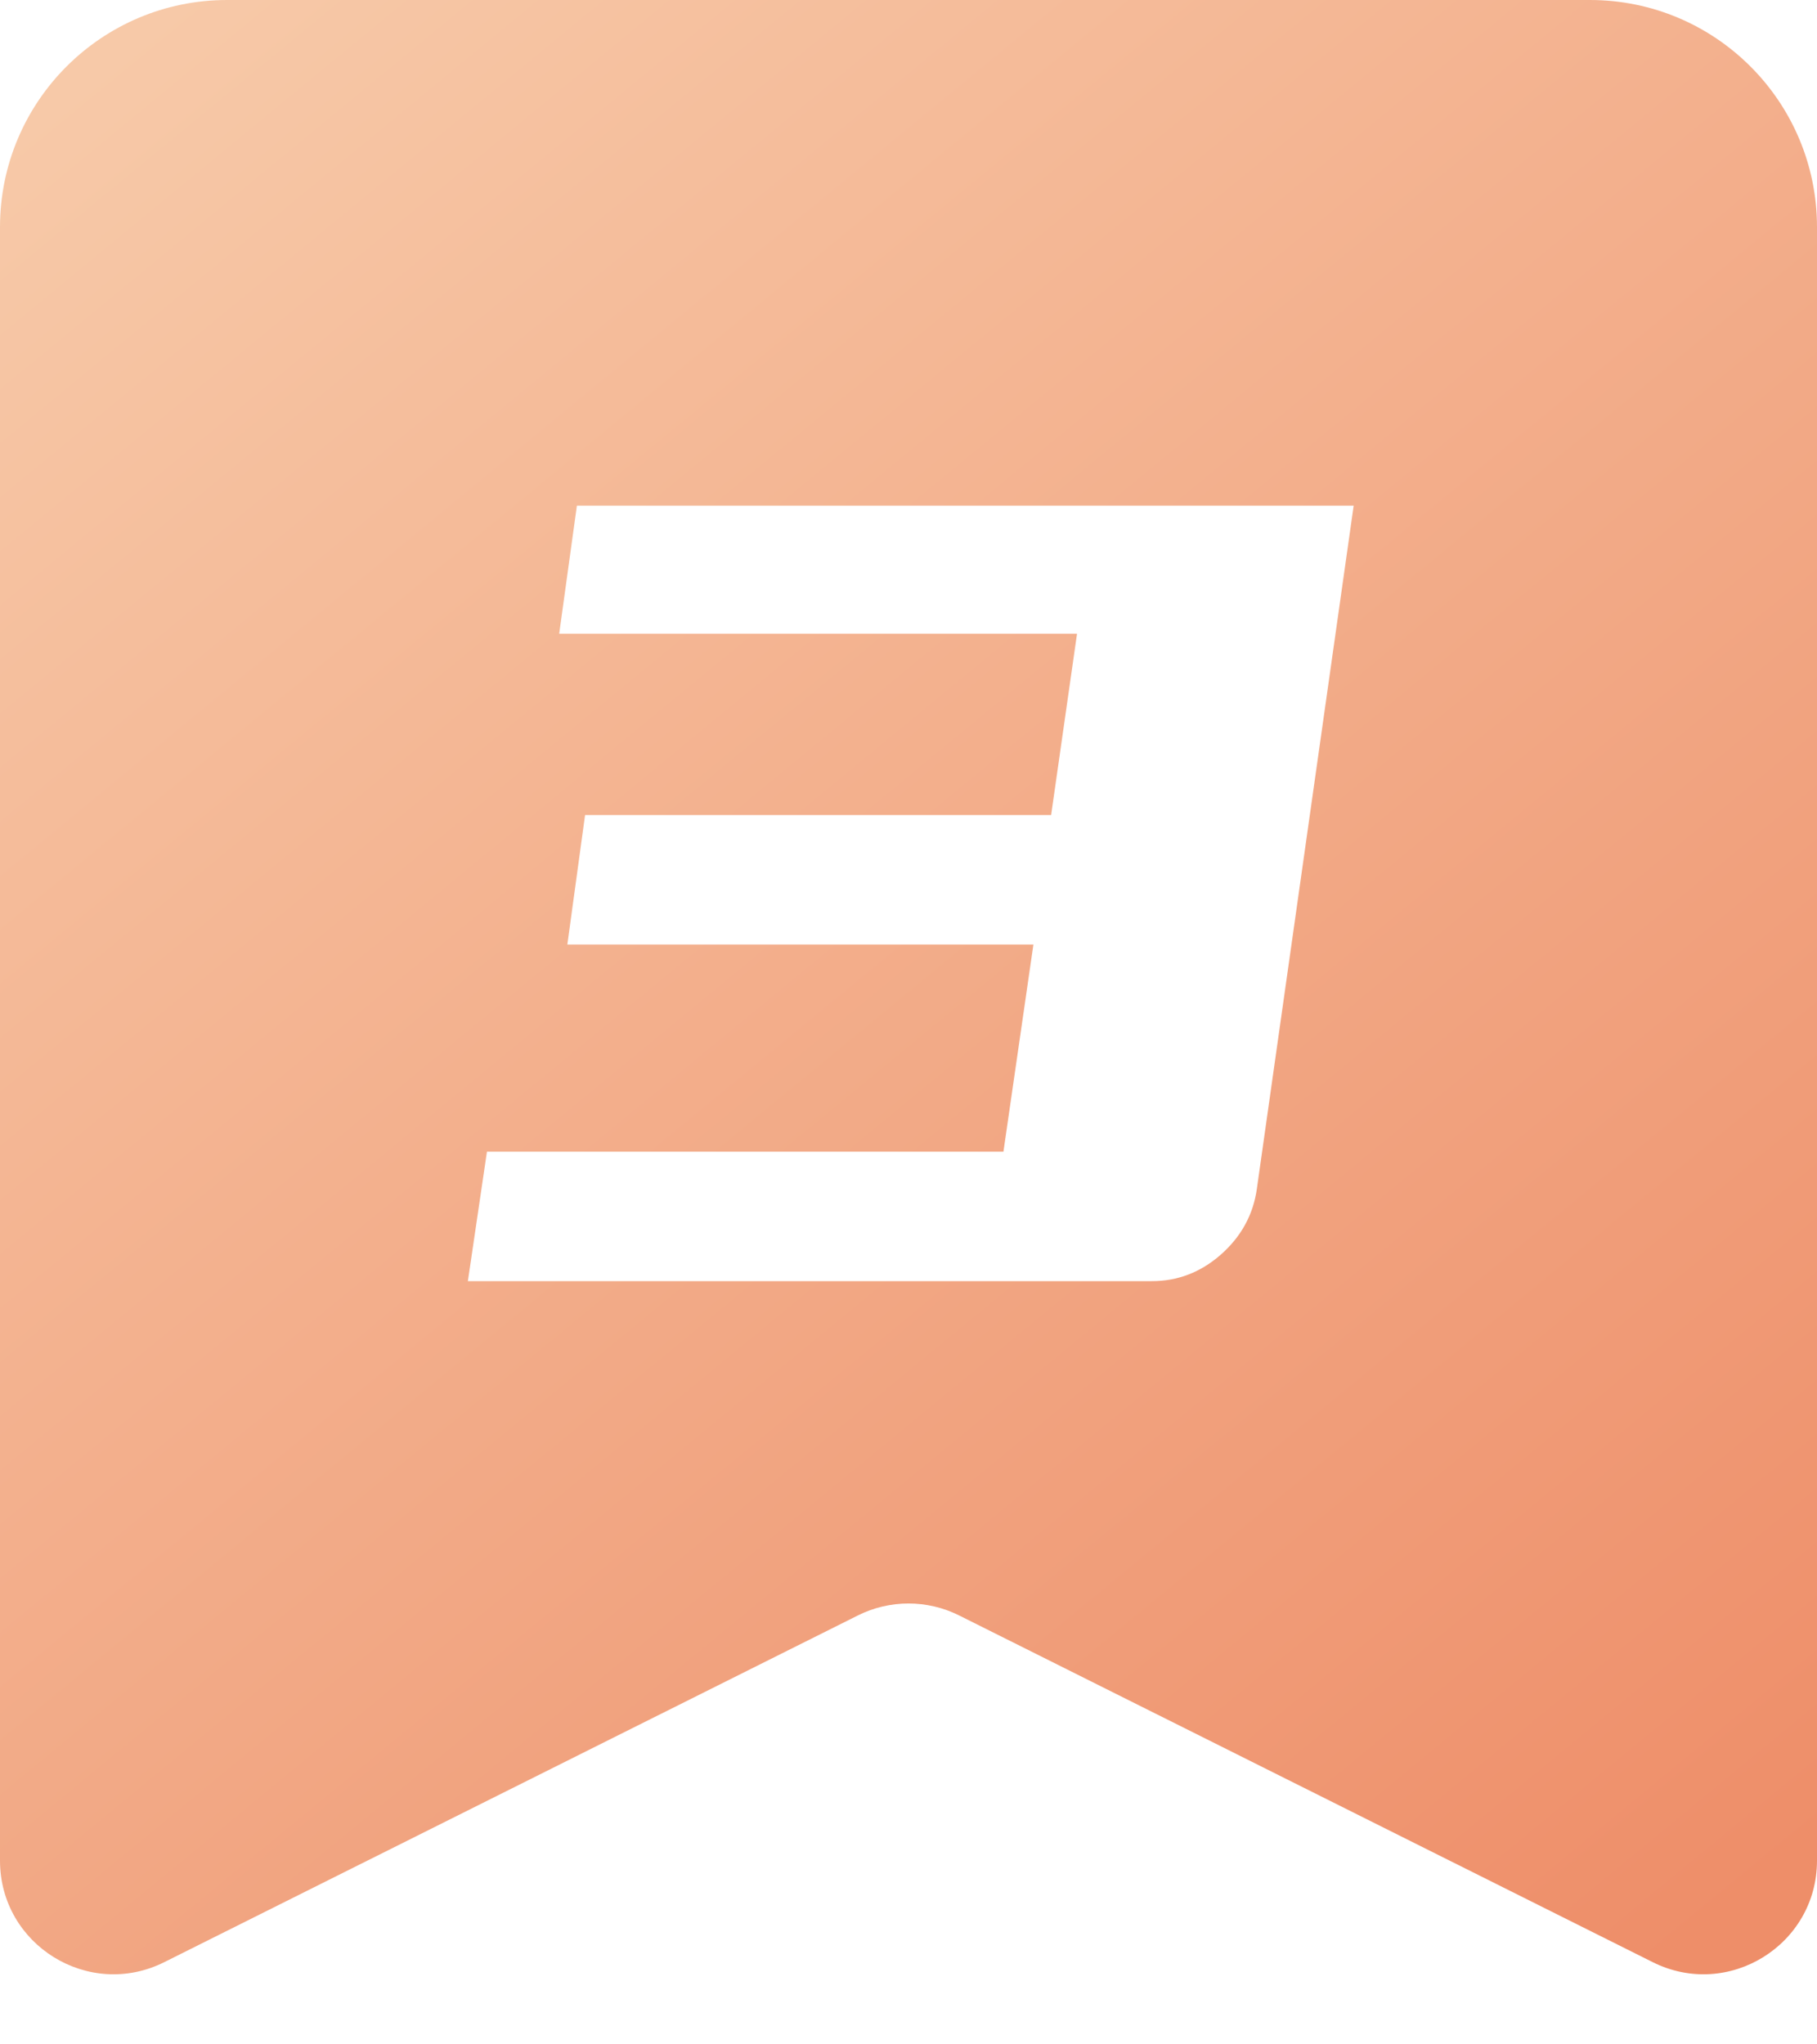 <svg width="16" height="18" viewBox="0 0 16 18" fill="none" xmlns="http://www.w3.org/2000/svg">
<path d="M0 2C0 0.895 0.895 0 2 0H14C15.105 0 16 0.895 16 2V16.382C16 17.125 15.218 17.609 14.553 17.276L8.447 14.224C8.166 14.083 7.834 14.083 7.553 14.224L1.447 17.276C0.782 17.609 0 17.125 0 16.382V2Z" fill="url(#paint0_linear_40_2996)"/>
<g filter="url(#filter0_d_40_2996)">
<path d="M9.1 8.316H4.996L5.152 7.176H9.256L9.484 5.58H4.924L5.08 4.452H11.92L11.068 10.464C11.036 10.696 10.928 10.892 10.744 11.052C10.568 11.204 10.368 11.28 10.144 11.28H4.12L4.288 10.14H8.836L9.1 8.316Z" fill="white"/>
</g>
<defs>
<filter id="filter0_d_40_2996" x="2.12" y="2.452" width="11.8" height="10.828" filterUnits="userSpaceOnUse" color-interpolation-filters="sRGB">
<feFlood flood-opacity="0" result="BackgroundImageFix"/>
<feColorMatrix in="SourceAlpha" type="matrix" values="0 0 0 0 0 0 0 0 0 0 0 0 0 0 0 0 0 0 127 0" result="hardAlpha"/>
<feOffset/>
<feGaussianBlur stdDeviation="1"/>
<feComposite in2="hardAlpha" operator="out"/>
<feColorMatrix type="matrix" values="0 0 0 0 0 0 0 0 0 0 0 0 0 0 0 0 0 0 0.15 0"/>
<feBlend mode="normal" in2="BackgroundImageFix" result="effect1_dropShadow_40_2996"/>
<feBlend mode="normal" in="SourceGraphic" in2="effect1_dropShadow_40_2996" result="shape"/>
</filter>
<linearGradient id="paint0_linear_40_2996" x1="1" y1="-1.39077e-07" x2="15" y2="17" gradientUnits="userSpaceOnUse">
<stop stop-color="#F7CAA9"/>
<stop offset="1" stop-color="#EE8E69"/>
</linearGradient>
</defs>
</svg>
